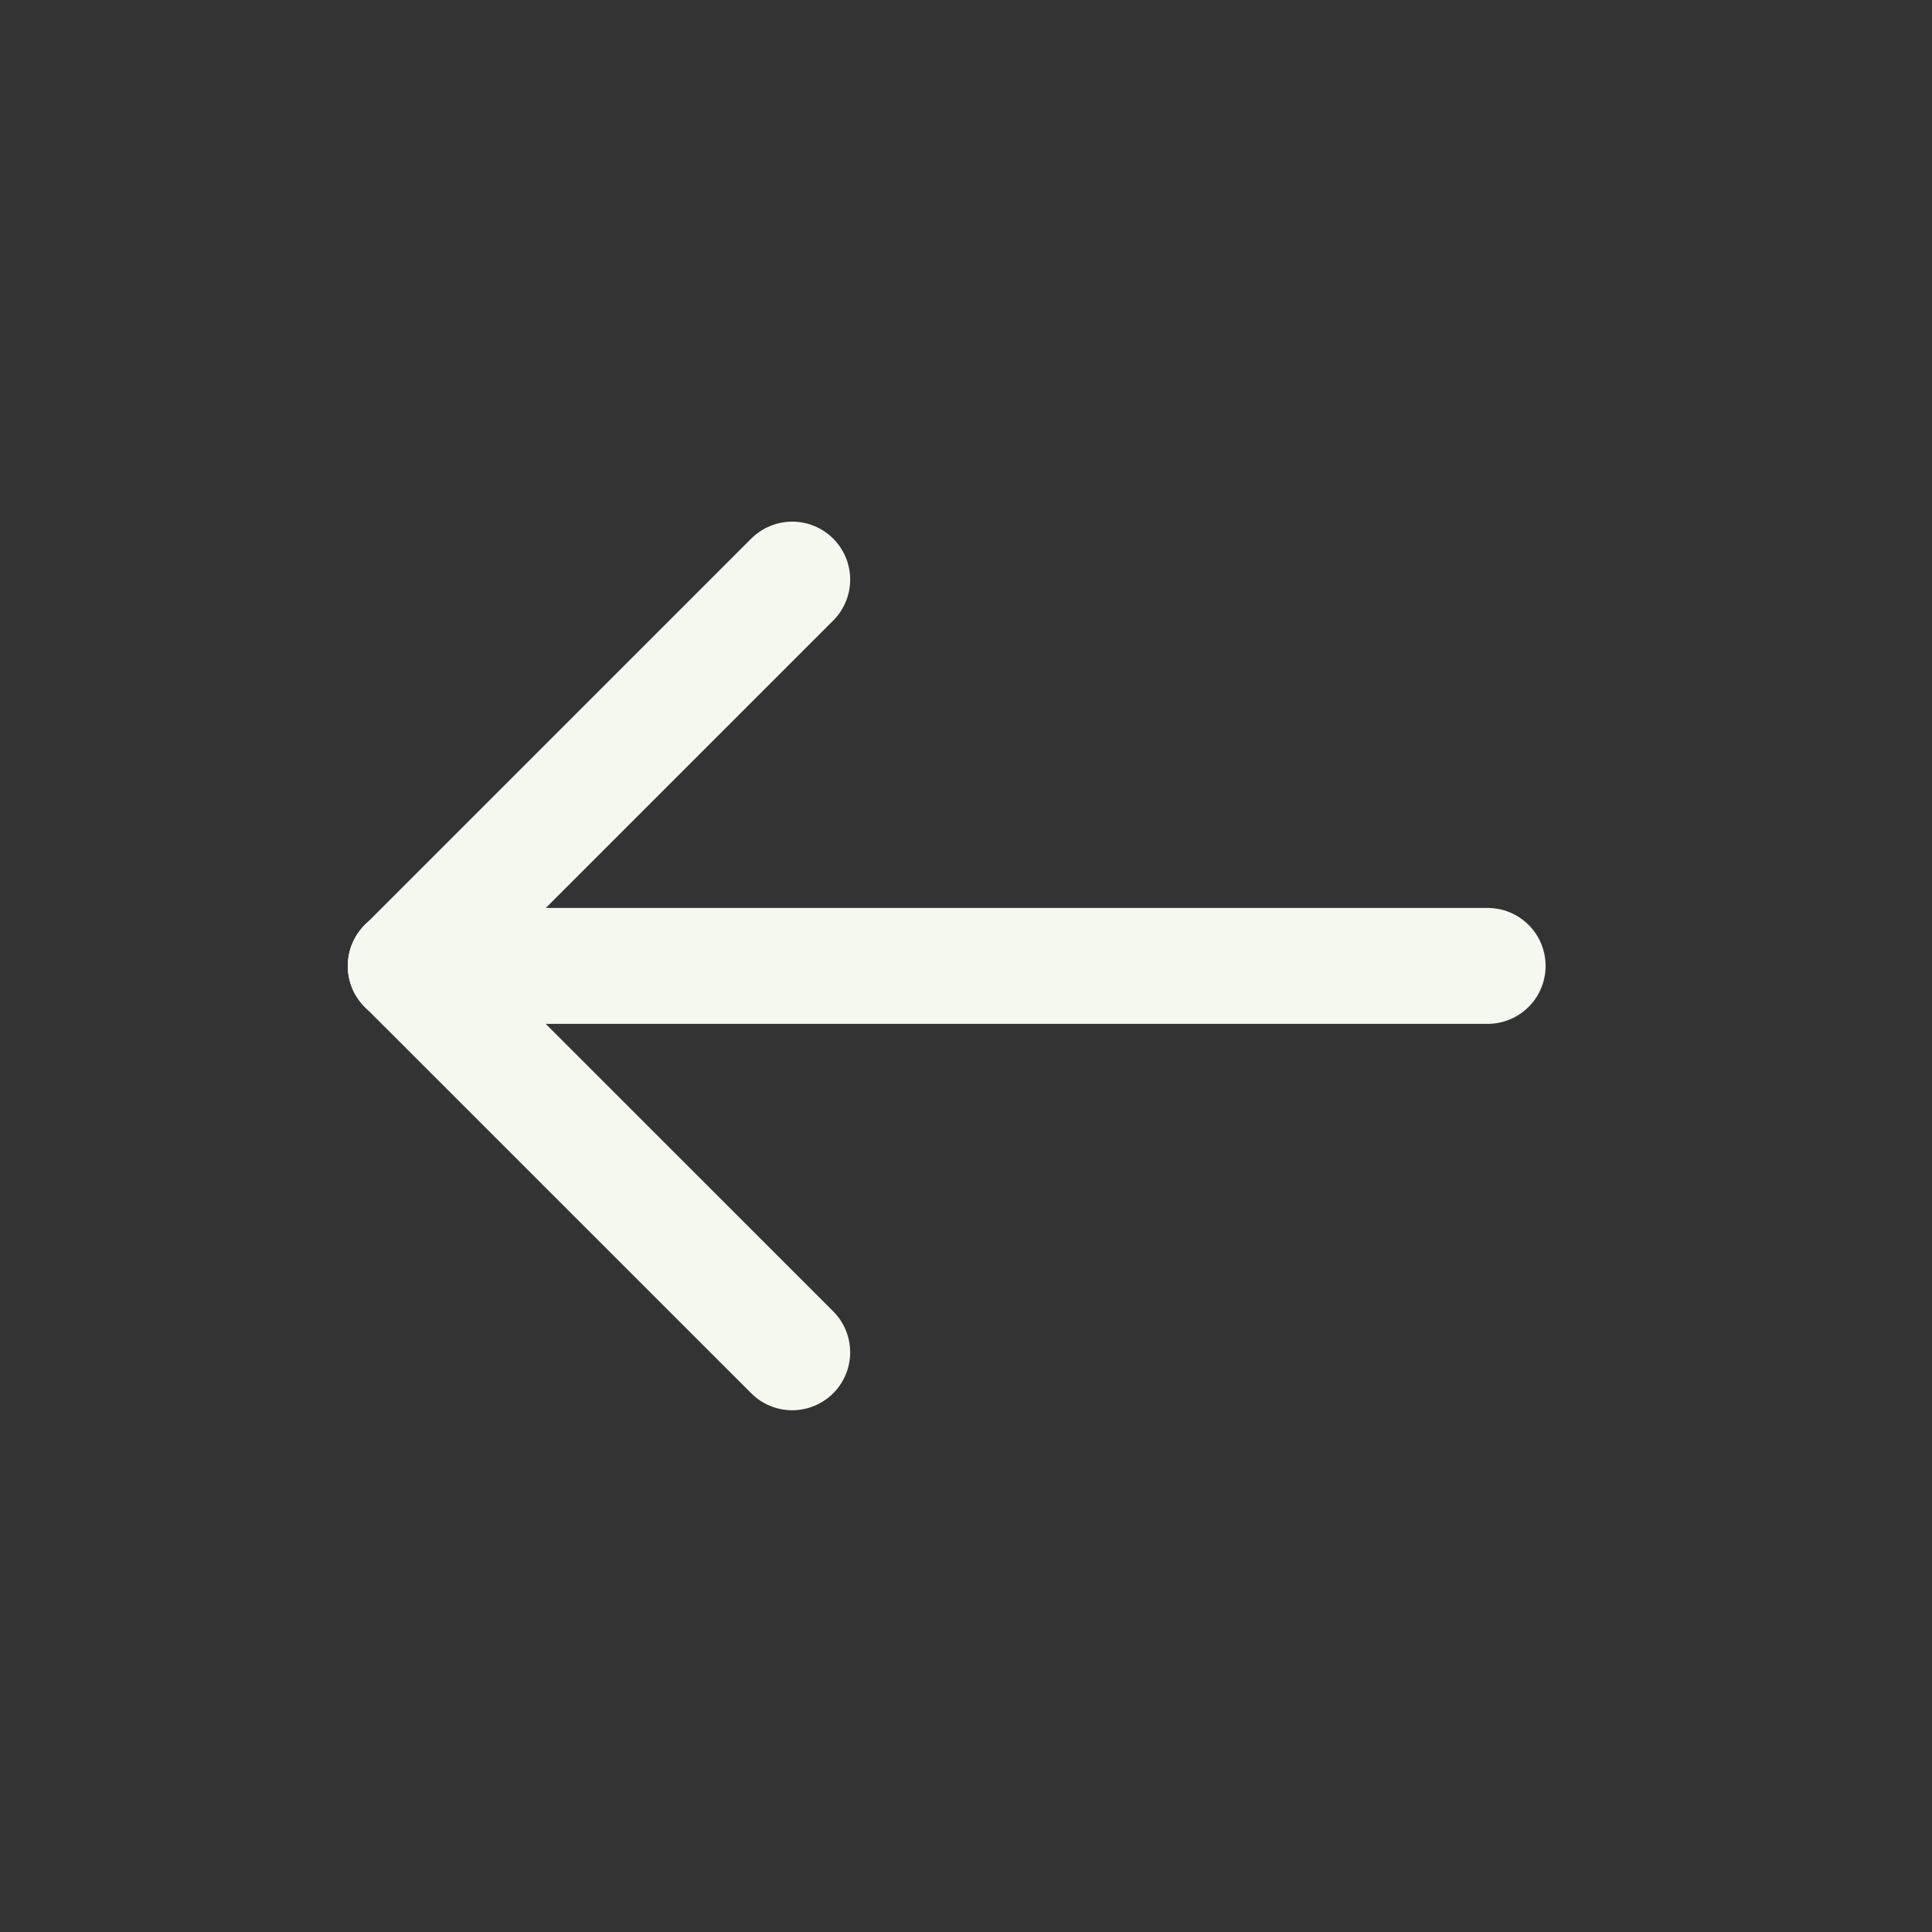 <svg width="20" height="20" viewBox="0 0 20 20" fill="none" xmlns="http://www.w3.org/2000/svg">
<rect x="0" y="0" width="20" height="20" fill="#333333" stroke="none"/>
<g clip-path="url(#clip0_12_148)">
<path d="M4.2 9.999H15.4" stroke="#F4F8EF" stroke-width="1.2" stroke-linecap="round" stroke-linejoin="round"/>
<path d="M8.201 13.999L4.201 10" stroke="#F4F8EF" stroke-width="1.2" stroke-linecap="round" stroke-linejoin="round"/>
<path d="M8.201 6L4.201 10" stroke="#F4F8EF" stroke-width="1.2" stroke-linecap="round" stroke-linejoin="round"/>
</g>
<defs>
<clipPath id="clip0_12_148">
<rect width="19.2" height="19.2" fill="white" transform="matrix(-1 0 0 1 19.4 0.4)"/>
</clipPath>
</defs>
</svg>
